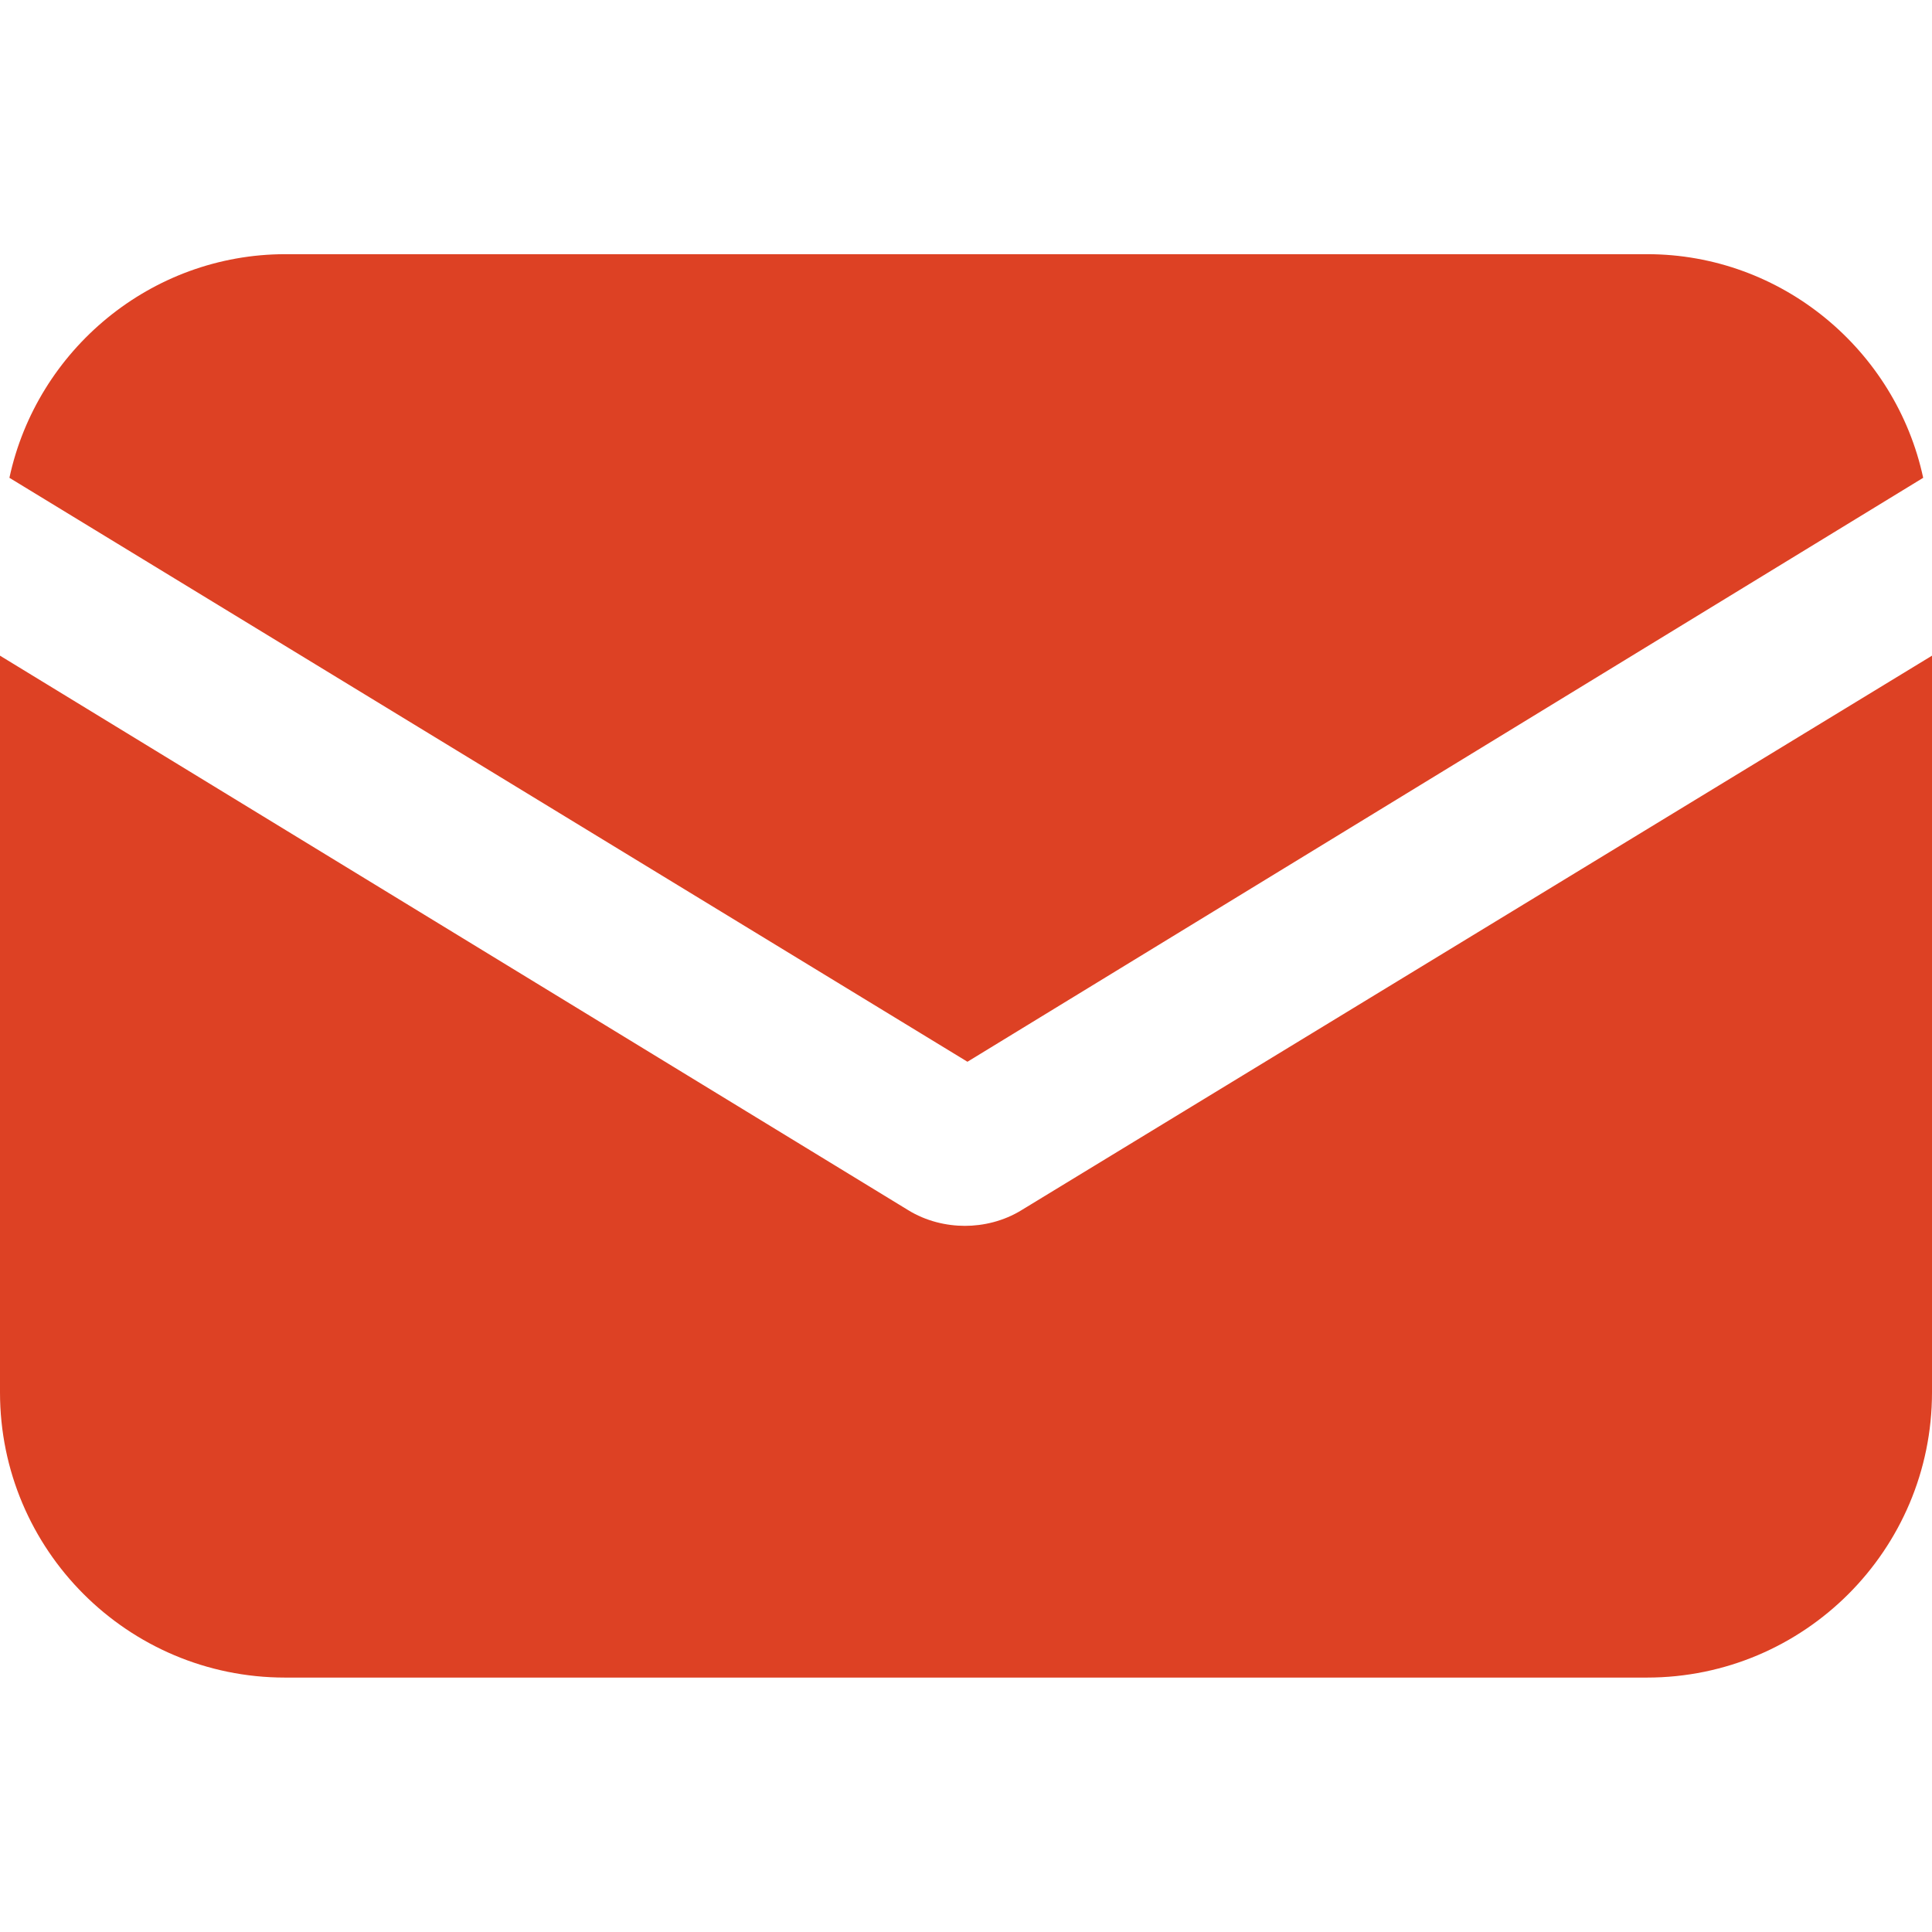 <svg width="16" height="16" viewBox="0 0 16 16" fill="none" xmlns="http://www.w3.org/2000/svg">
<path d="M8.463 10.02C8.312 10.114 8.142 10.152 7.991 10.152C7.839 10.152 7.669 10.114 7.518 10.02L0 5.43V11.531C0 12.835 1.058 13.893 2.361 13.893H13.639C14.942 13.893 16 12.835 16 11.531V5.43L8.463 10.02Z" fill="#DD4124"/>
<path d="M13.641 2.105H2.364C1.249 2.105 0.305 2.899 0.078 3.957L8.012 8.793L15.927 3.957C15.7 2.899 14.756 2.105 13.641 2.105Z" fill="#DD4124"/>
</svg>
